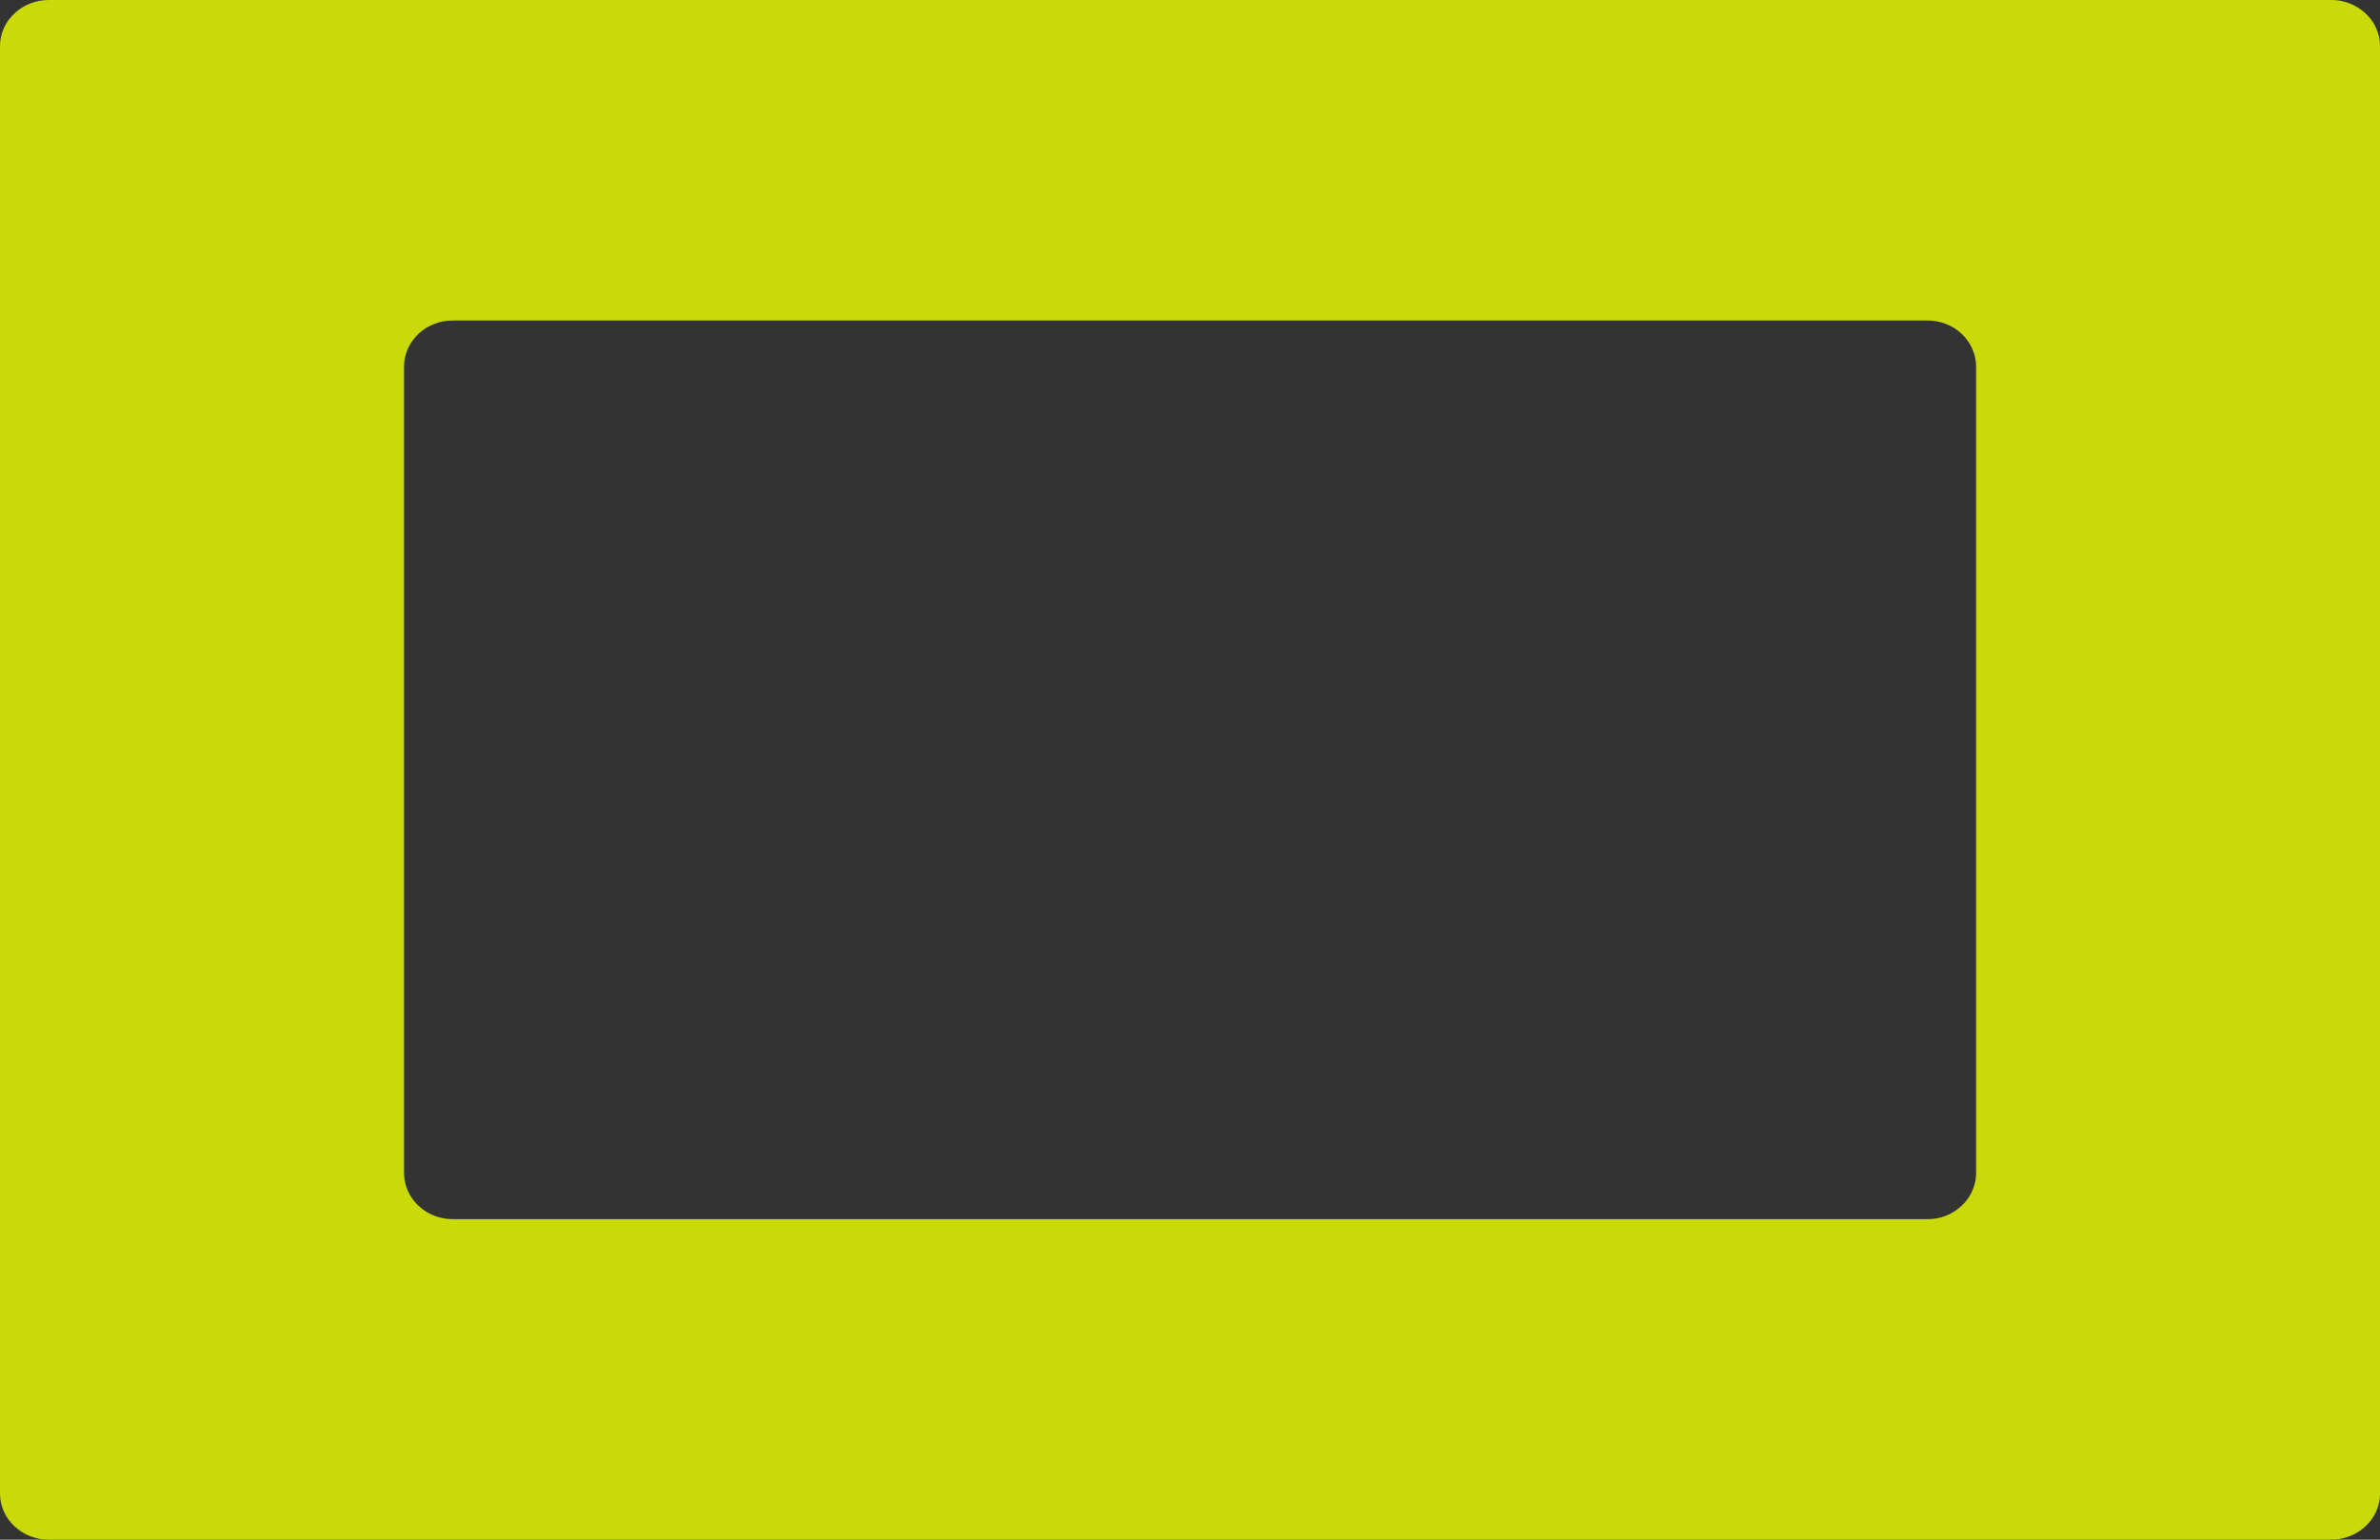 <svg width="17" height="11" viewBox="0 0 17 11" fill="none" xmlns="http://www.w3.org/2000/svg">
<rect x="0" y="0" width="17" height="11" fill="#333333" stroke="none"/>
<g opacity="0.82" clip-path="url(#clip0_11_753)">
<path d="M0 0.326V10.673C0.001 10.761 0.039 10.845 0.105 10.906C0.171 10.967 0.26 11.001 0.353 11H16.647C16.693 11.001 16.738 10.992 16.781 10.976C16.823 10.96 16.862 10.936 16.895 10.906C16.928 10.876 16.954 10.839 16.972 10.8C16.99 10.76 17 10.717 17 10.673V0.326C17 0.283 16.99 0.24 16.972 0.2C16.954 0.16 16.928 0.124 16.895 0.094C16.862 0.064 16.823 0.04 16.781 0.024C16.738 0.007 16.693 -0.001 16.647 -2.25396e-05H0.353C0.26 -0.001 0.171 0.033 0.105 0.094C0.039 0.155 0.001 0.239 0 0.326H0ZM13.762 8.71H3.239C3.146 8.711 3.057 8.678 2.991 8.616C2.925 8.555 2.887 8.472 2.886 8.384V2.616C2.886 2.572 2.896 2.53 2.914 2.49C2.932 2.45 2.958 2.414 2.991 2.383C3.024 2.353 3.062 2.329 3.105 2.313C3.148 2.297 3.193 2.289 3.239 2.29H13.762C13.808 2.289 13.854 2.297 13.896 2.313C13.939 2.329 13.978 2.353 14.01 2.383C14.043 2.414 14.069 2.45 14.087 2.49C14.105 2.53 14.115 2.572 14.115 2.616V8.384C14.115 8.427 14.105 8.47 14.087 8.51C14.069 8.55 14.043 8.586 14.01 8.616C13.977 8.647 13.939 8.671 13.896 8.687C13.854 8.703 13.808 8.711 13.762 8.71V8.71Z" fill="#EBFF00"/>
</g>
<defs>
<clipPath id="clip0_11_753">
<rect width="17" height="11" fill="white"/>
</clipPath>
</defs>
</svg>
